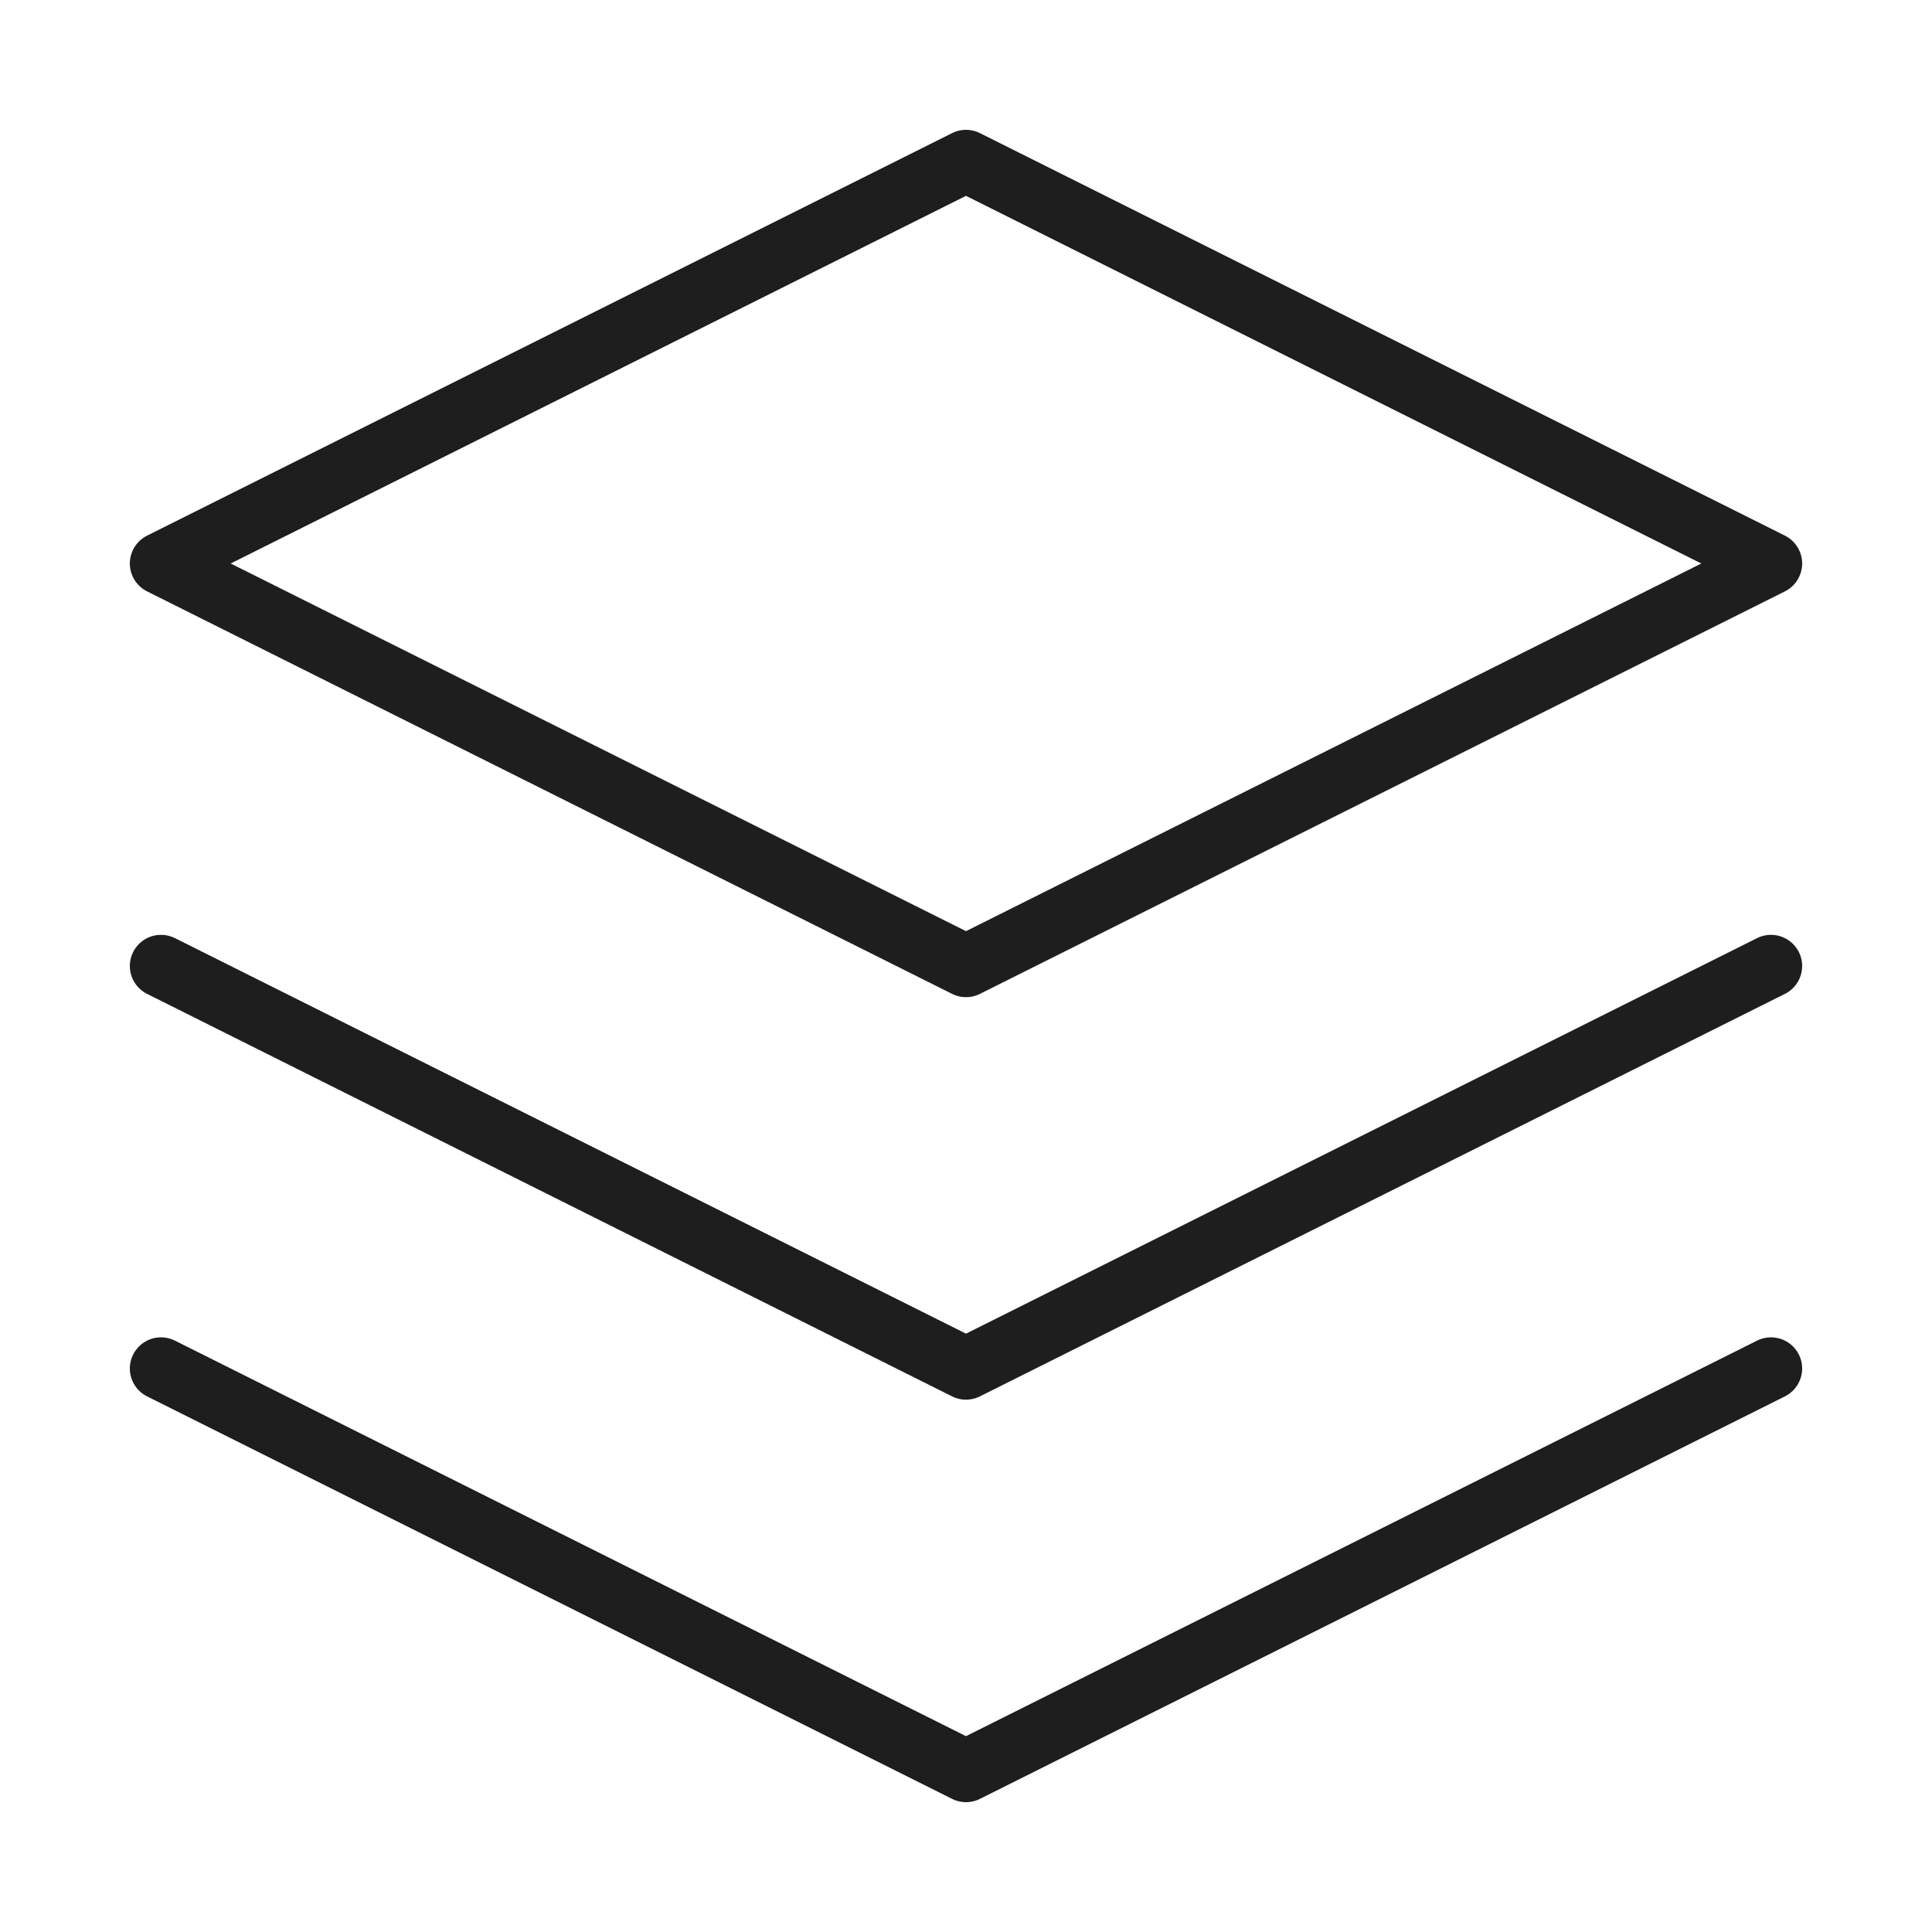 <svg width="124" height="124" viewBox="0 0 124 124" fill="none" xmlns="http://www.w3.org/2000/svg">
<path d="M10.333 87.833L62 113.667L113.666 87.833M10.333 62L62 87.833L113.666 62M62 10.333L10.333 36.167L62 62L113.666 36.167L62 10.333Z" stroke="#1E1E1E" stroke-width="4" stroke-linecap="round" stroke-linejoin="round"/>
</svg>
